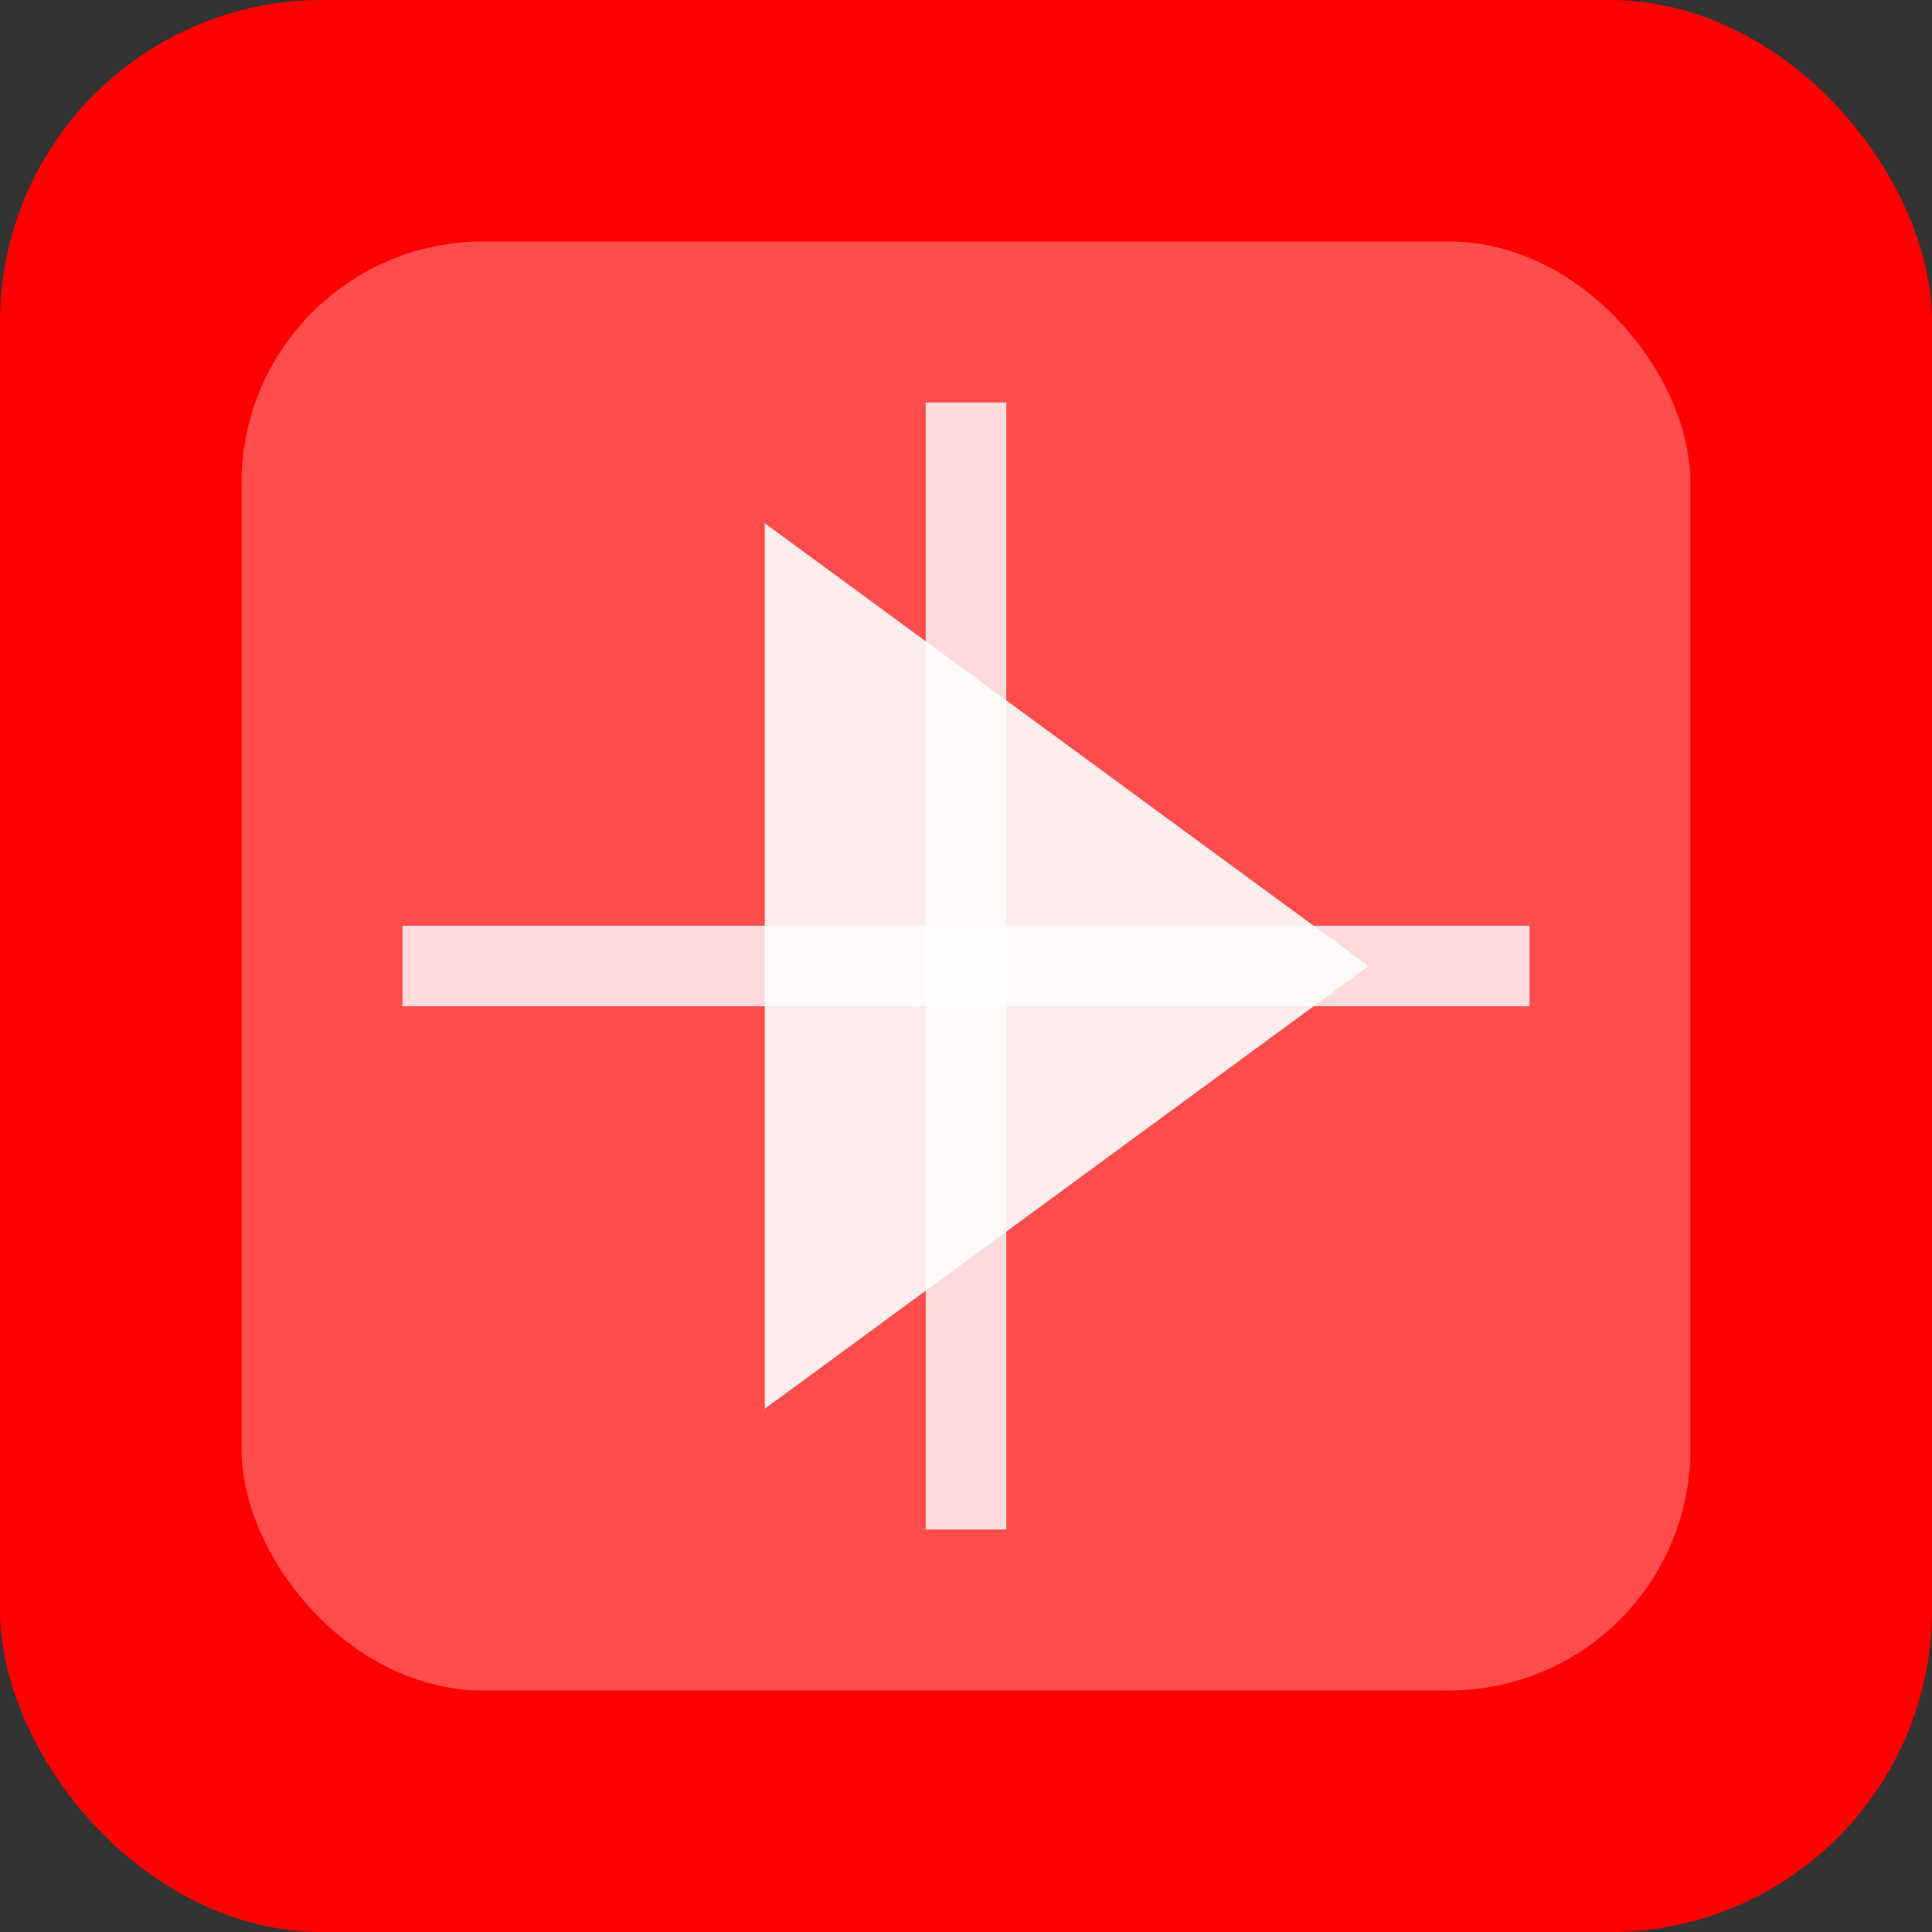 <svg xmlns="http://www.w3.org/2000/svg" viewBox="0 0 48 48">
  <rect x="0" y="0" width="48" height="48" fill="#333333" stroke="none"/>
  <!-- Background -->
  <rect x="0" y="0" width="48" height="48" rx="8" fill="#FF0000" />
  
  <!-- YouTube play button shape (blurred) -->
  <path d="M19 13L34 24L19 35Z" fill="white" fill-opacity="0.9" filter="blur(3px)" />
  
  <!-- Blur effect overlay -->
  <rect x="6" y="6" width="36" height="36" rx="6" fill="white" fill-opacity="0.3" />
  
  <!-- Focus lines -->
  <path d="M10 24H38" stroke="white" stroke-width="2" stroke-opacity="0.8" />
  <path d="M24 10V38" stroke="white" stroke-width="2" stroke-opacity="0.8" />
</svg>